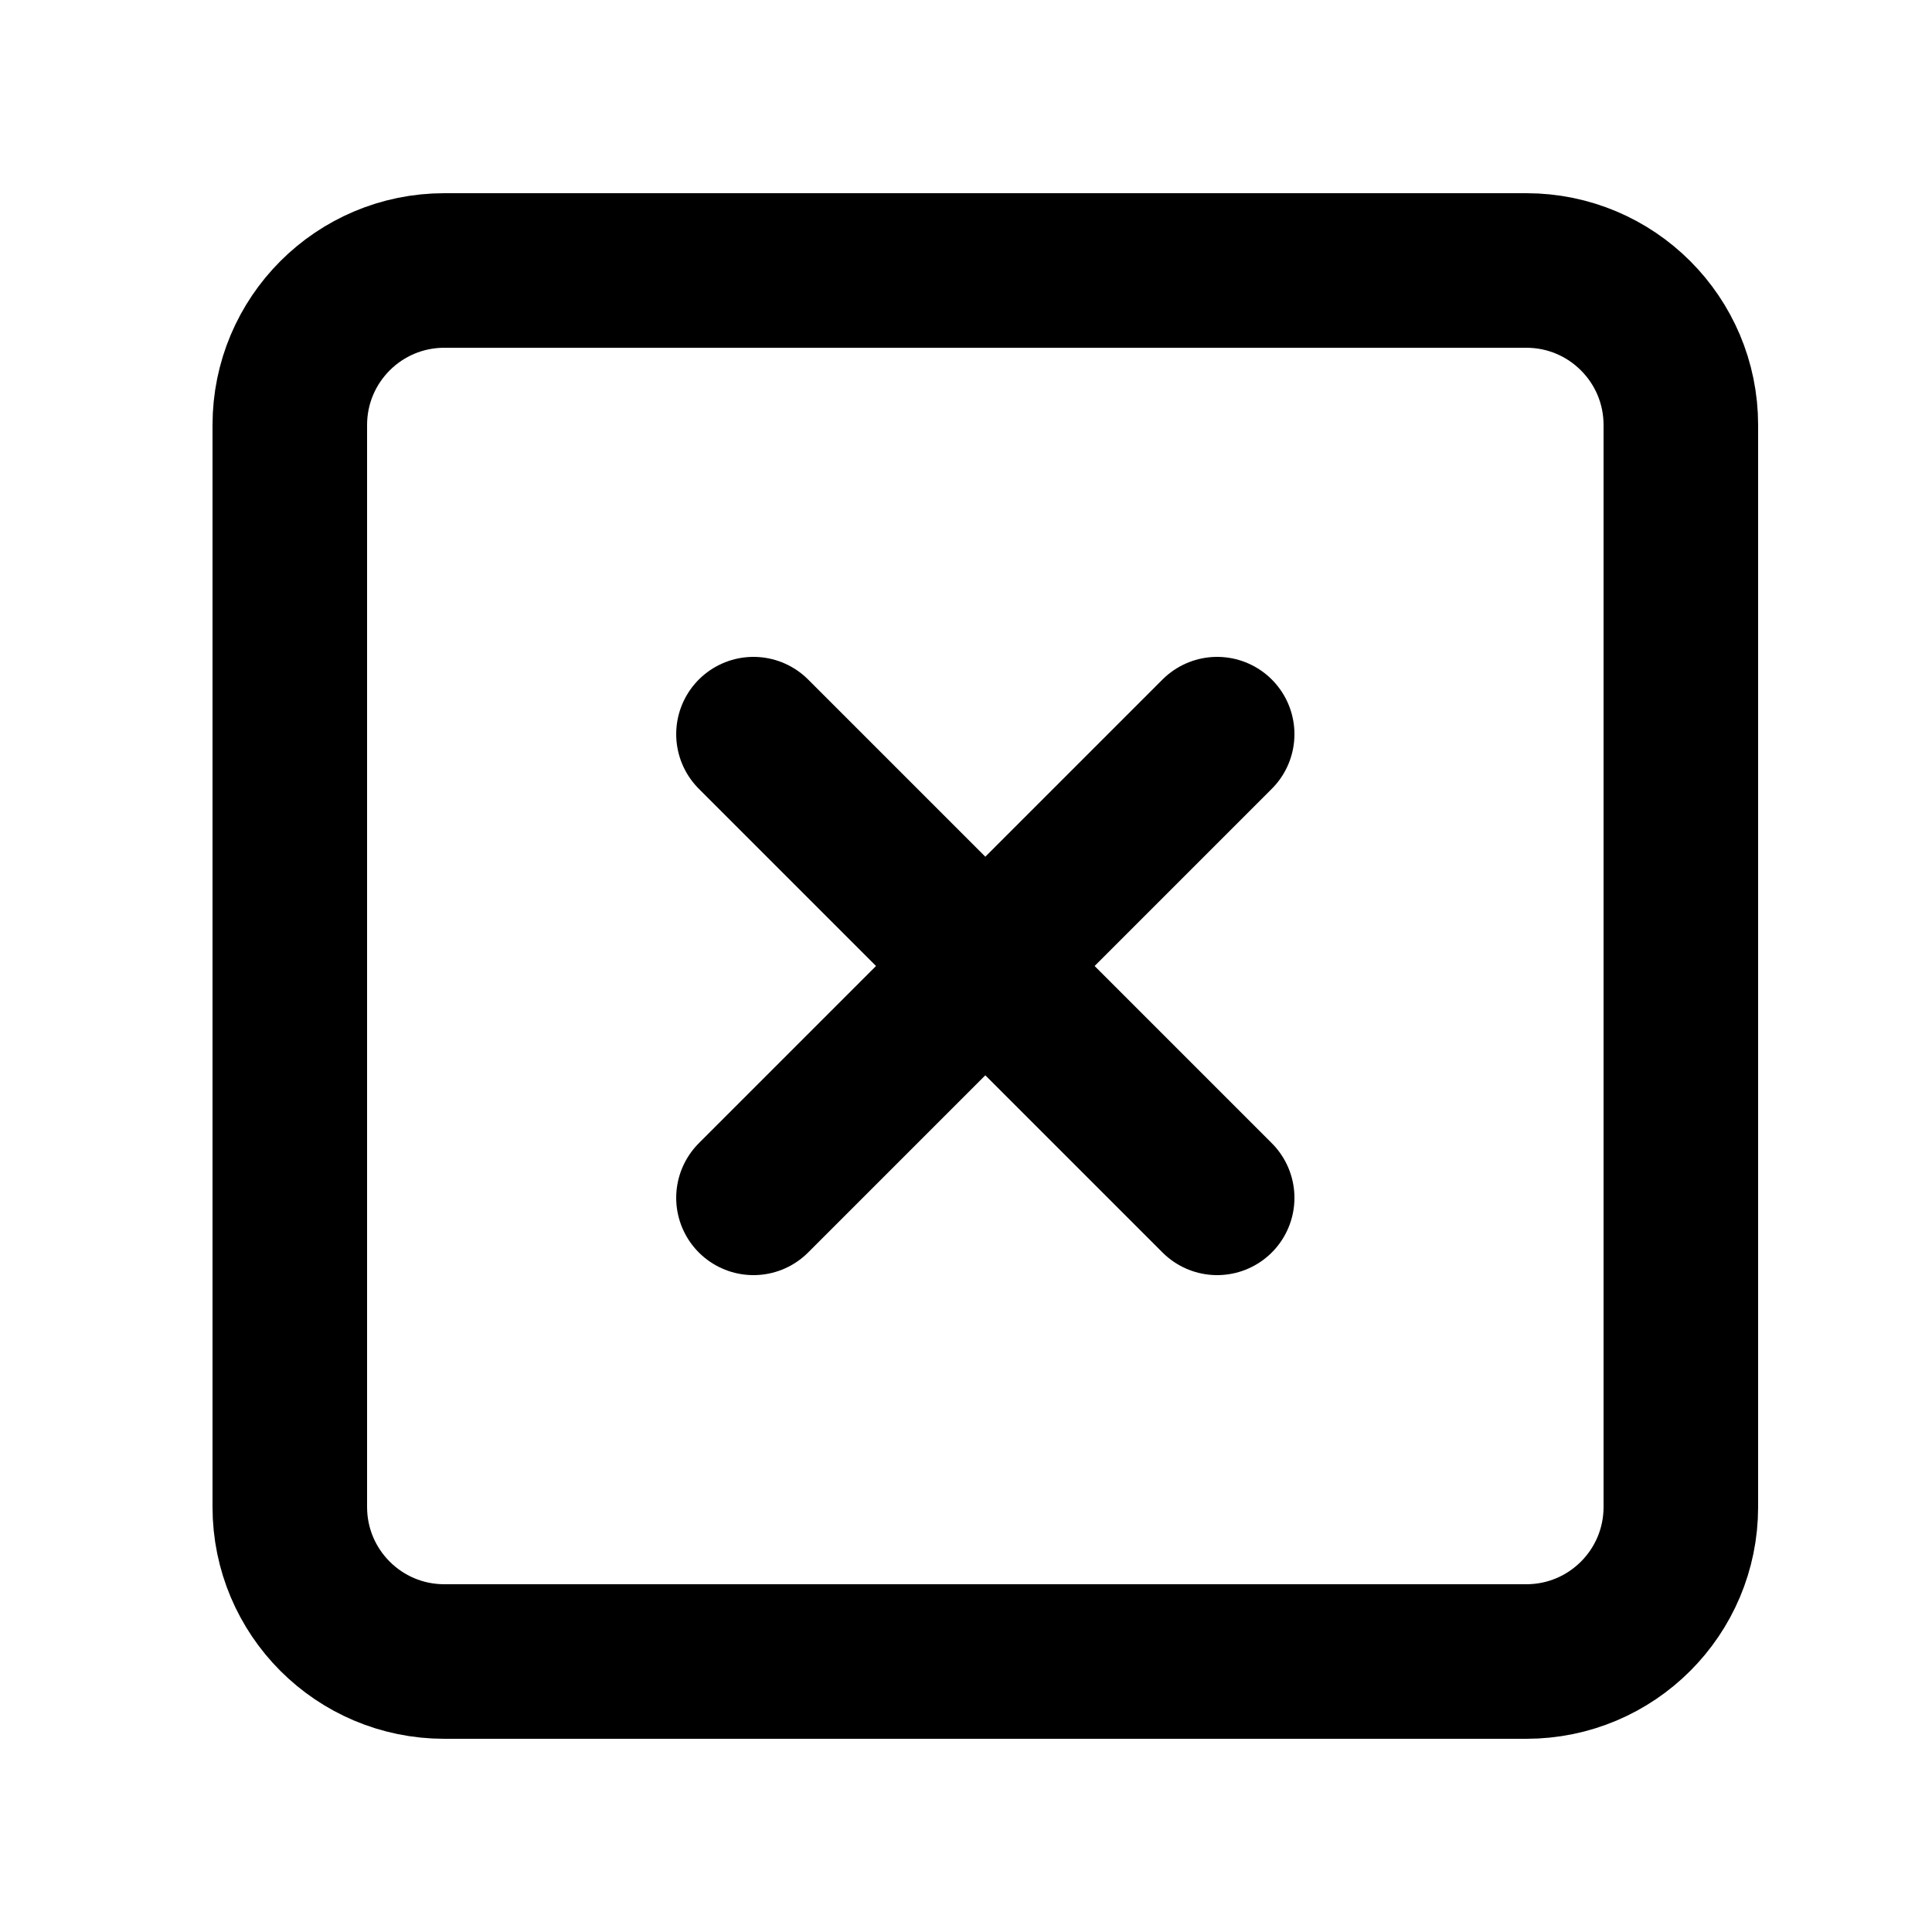 <svg width="100%" height="100%" viewBox="0 0 25 25" fill="none" xmlns="http://www.w3.org/2000/svg">
    <path d="M19.75 3.5H5.75C4.645 3.5 3.75 4.395 3.75 5.5V19.5C3.75 20.605 4.645 21.5 5.75 21.5H19.75C20.855 21.5 21.75 20.605 21.75 19.5V5.5C21.75 4.395 20.855 3.5 19.75 3.5Z"
          stroke="currentColor" stroke-width="2" stroke-linecap="round" stroke-linejoin="round"/>
    <path d="M9.75 9.5L15.75 15.5M15.75 9.5L9.75 15.5" stroke="currentColor" stroke-width="2" stroke-linecap="round"
          stroke-linejoin="round"/>
</svg>
